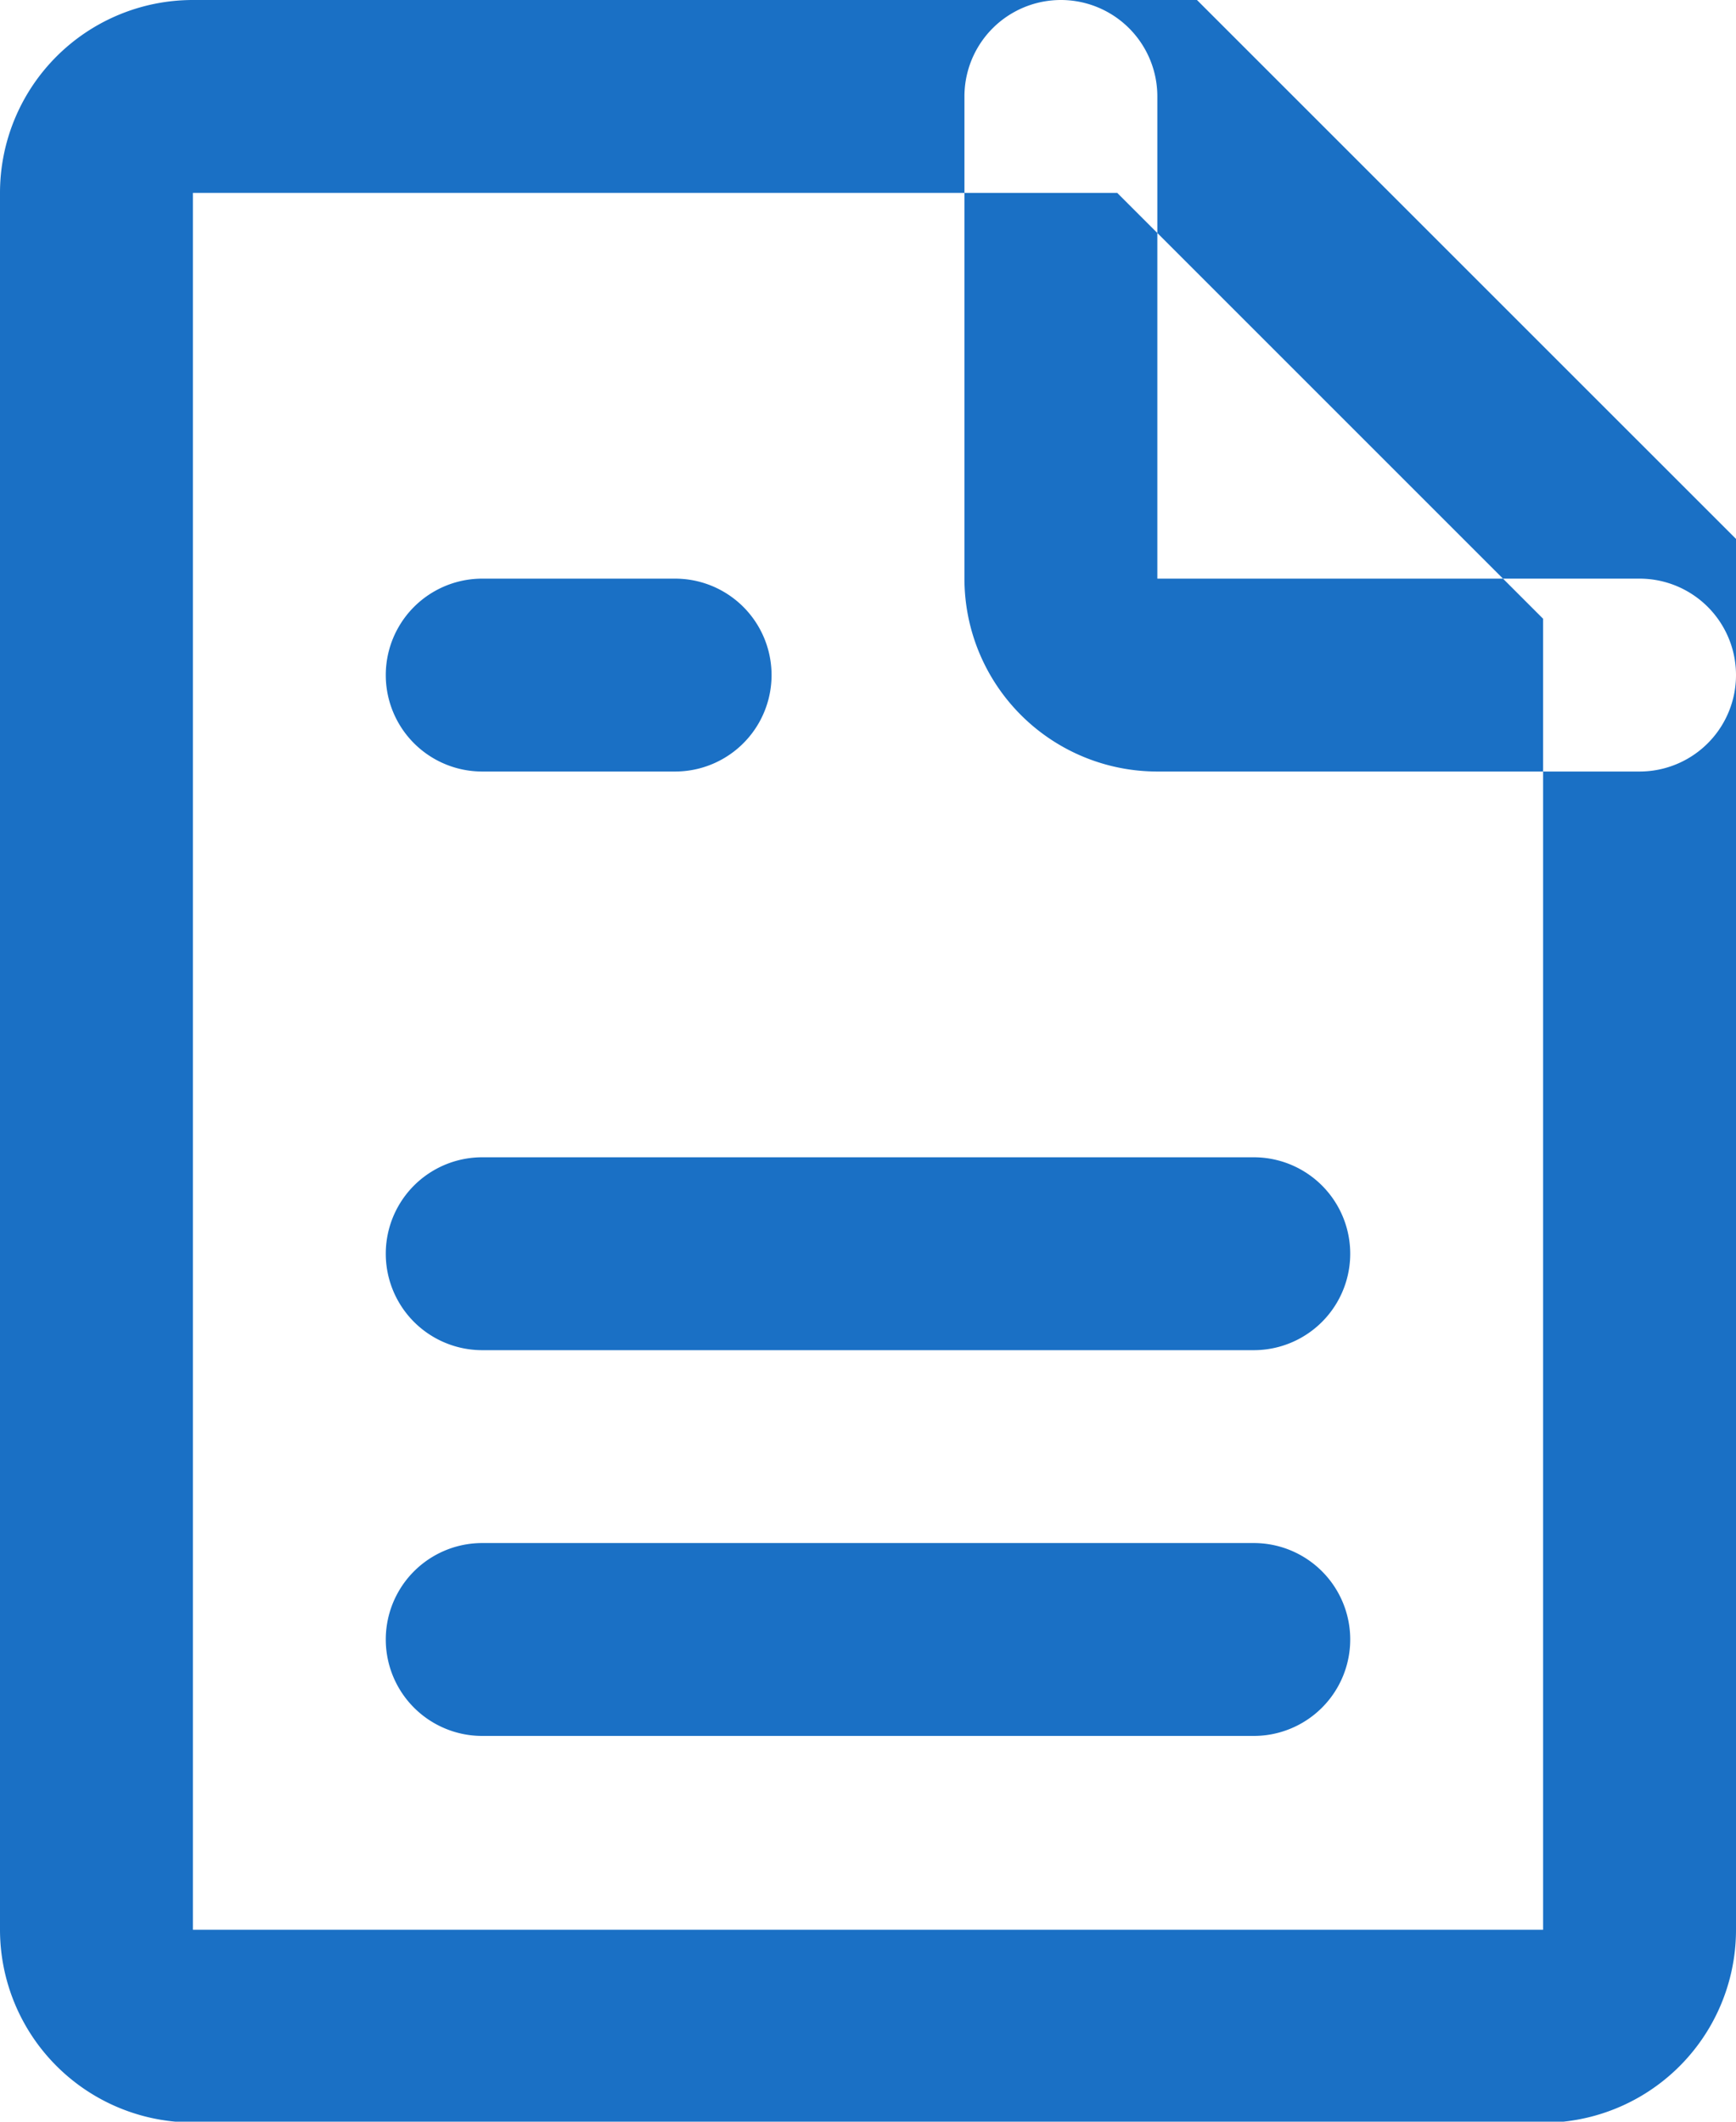 <svg xmlns="http://www.w3.org/2000/svg" width="18" height="22" viewBox="0 0 18 22">
  <defs>
    <style>
      .cls-1 {
        fill: #1a70c5;
        fill-rule: evenodd;
      }
    </style>
  </defs>
  <path class="cls-1" d="M287,380h-5a2,2,0,0,1-2-2v-5a1,1,0,1,1,2,0v5h5A1,1,0,0,1,287,380Zm-1,14.008H272a2,2,0,0,1-2-2V374a2,2,0,0,1,2-2h10.411L288,377.588V392.01A2,2,0,0,1,286,394.011ZM272,374h0v18.01h14V378.416L281.584,374H272Zm3,14h8a1,1,0,0,1,0,2h-8A1,1,0,0,1,275,388Zm0-4h8a1,1,0,0,1,0,2h-8A1,1,0,0,1,275,384Zm0-6h2a1,1,0,0,1,0,2h-2A1,1,0,0,1,275,378Z" transform="translate(-270 -372)"/>
</svg>
